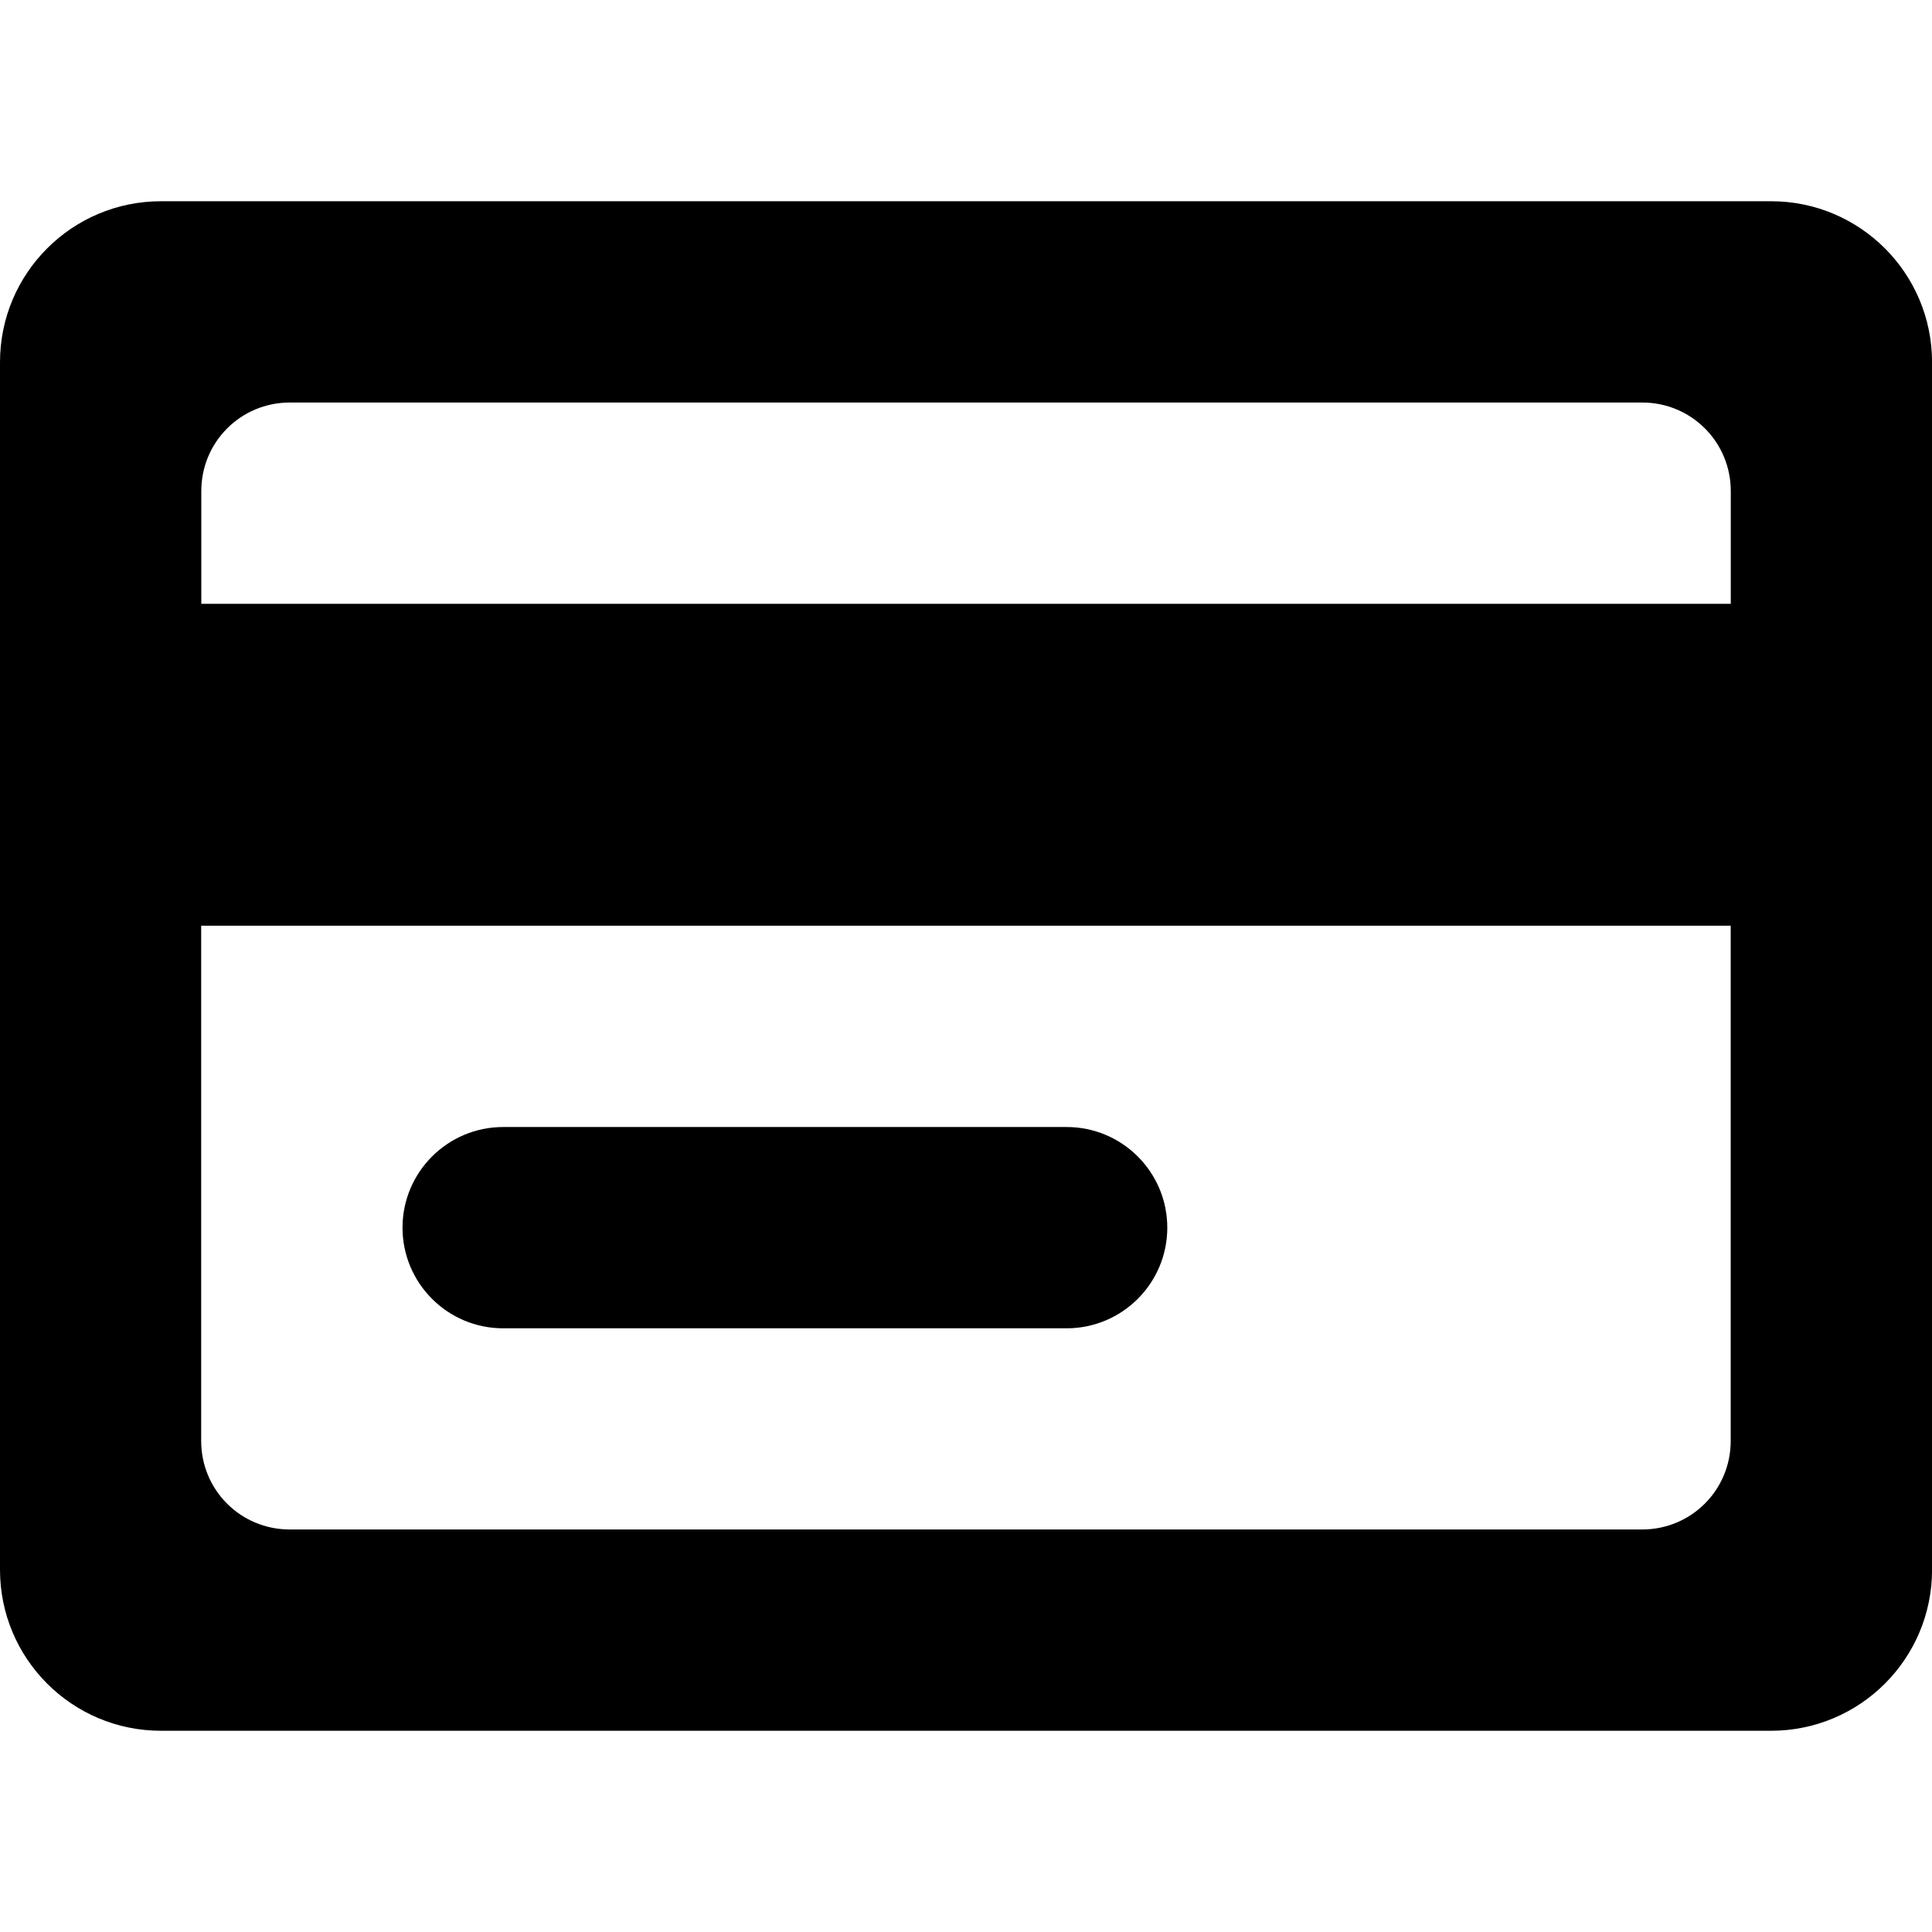 <?xml version="1.0" encoding="utf-8"?>
<!-- Generated by IcoMoon.io -->
<!DOCTYPE svg PUBLIC "-//W3C//DTD SVG 1.1//EN" "http://www.w3.org/Graphics/SVG/1.1/DTD/svg11.dtd">
<svg version="1.1" xmlns="http://www.w3.org/2000/svg" xmlns:xlink="http://www.w3.org/1999/xlink" width="32" height="32" viewBox="0 0 32 32">
<path d="M17.667 18.667h-9.333c-0.92 0-1.667 0.747-1.667 1.667s0.747 1.667 1.667 1.667h9.333c0.92 0 1.667-0.747 1.667-1.667s-0.747-1.667-1.667-1.667zM0 26c0 1.473 1.193 2.667 2.667 2.667h26.667c1.473 0 2.667-1.193 2.667-2.667l-0-20c0-1.473-1.193-2.667-2.667-2.667h-26.667c-1.473 0-2.667 1.193-2.667 2.667v20zM4.8 6.667h22.4c0.813 0 1.467 0.653 1.467 1.467v1.867h-25.333v-1.867c0-0.813 0.653-1.467 1.467-1.467zM3.333 15.333h25.333v8.533c0 0.813-0.653 1.467-1.467 1.467h-22.4c-0.813 0-1.467-0.653-1.467-1.467v-8.533z"></path>
</svg>
